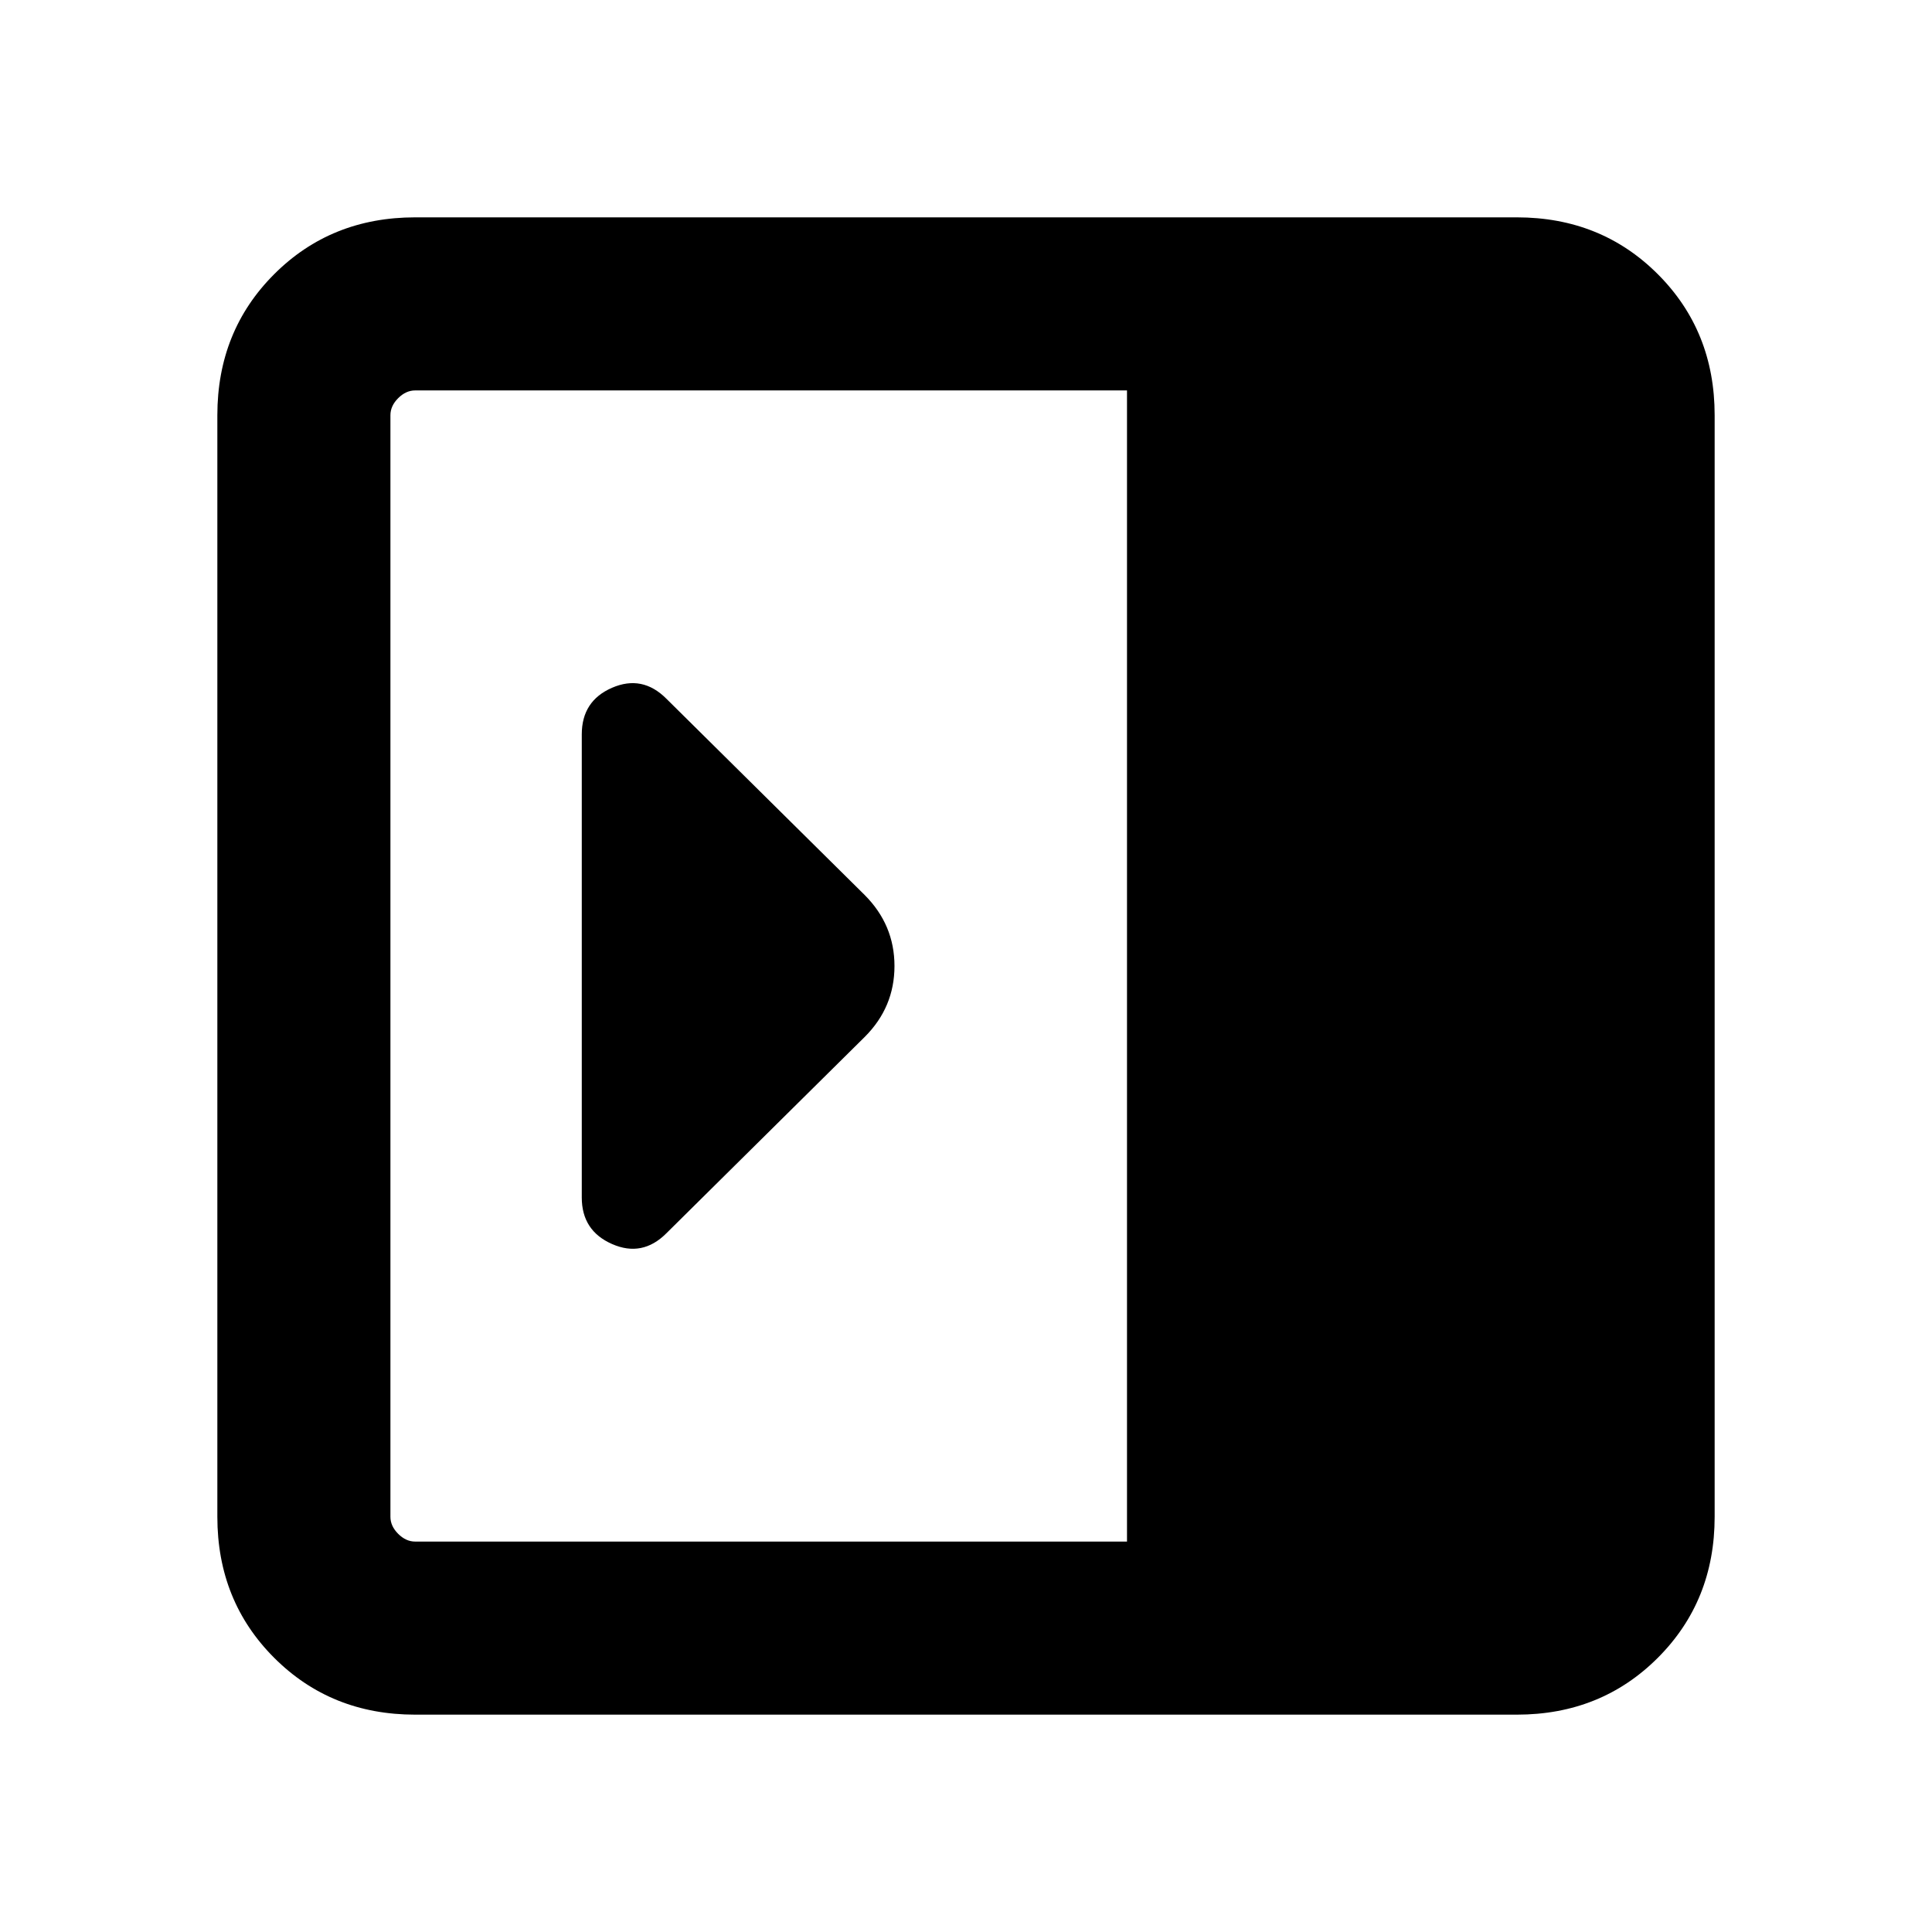 <svg xmlns="http://www.w3.org/2000/svg" height="24" viewBox="0 -960 960 960" width="24"><path d="M289.08-364.97q0 16.51 15.04 23.12 15.04 6.62 26.98-5.32l98.63-97.64q14.73-14.73 14.73-35.19 0-20.46-14.84-35.31l-98.53-97.53q-11.93-11.93-26.97-5.41t-15.04 23.17v230.11ZM206.31-108q-41.83 0-70.07-28.24Q108-164.48 108-206.31v-547.38q0-41.83 28.24-70.07Q164.48-852 206.31-852h547.38q41.83 0 70.07 28.24Q852-795.52 852-753.69v547.38q0 41.83-28.24 70.07Q795.52-108 753.69-108H206.31ZM560-194v-572H206.31q-4.62 0-8.46 3.85-3.85 3.84-3.85 8.46v547.38q0 4.62 3.85 8.46 3.84 3.85 8.46 3.85H560Z"/></svg>